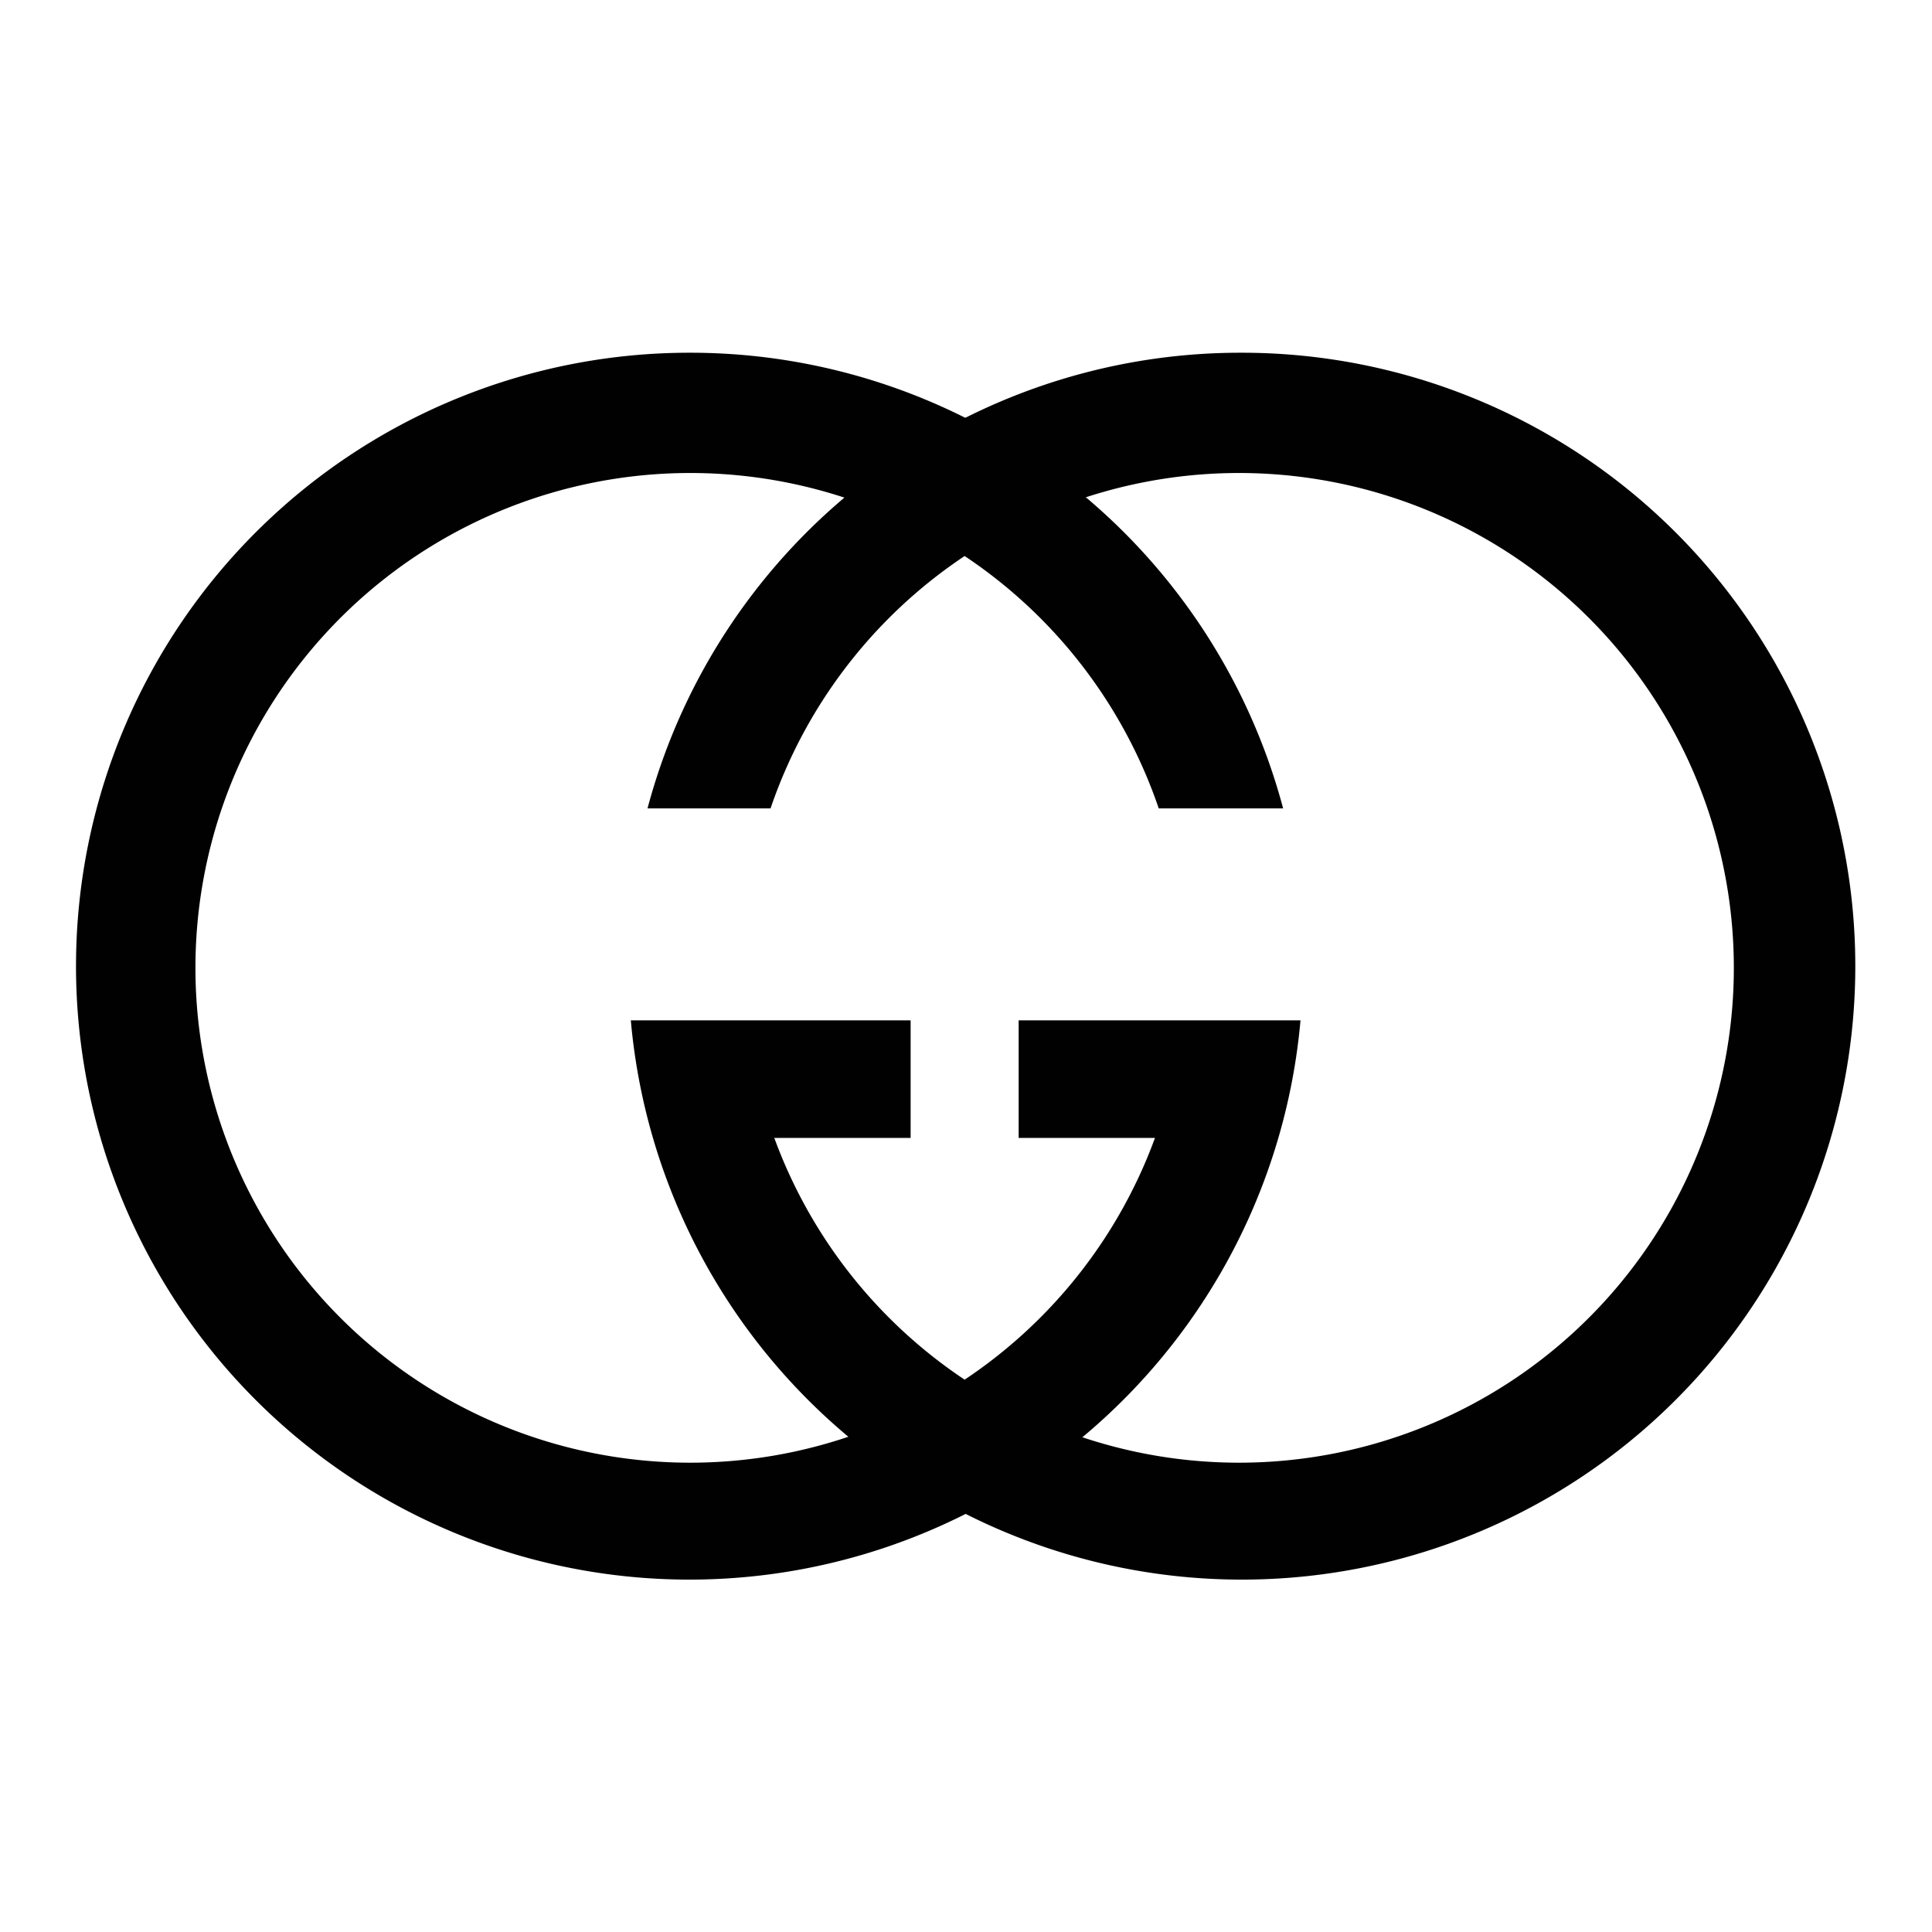 <svg id="Слой_1" data-name="Слой 1" xmlns="http://www.w3.org/2000/svg" viewBox="0 0 56.69 56.69"><defs><style>.cls-1{fill:#010101;}</style></defs><g id="layer1"><g id="g3816"><path id="path3788" class="cls-1" d="M36.43,10.35A18,18,0,0,0,19,23.72h3.61a14.52,14.52,0,1,1,.11,9.67h4V29.94H18.51A18,18,0,1,0,36.43,10.35Z"/><path id="path3788-1" class="cls-1" d="M20.26,10.35A18,18,0,0,1,37.65,23.72H34a14.52,14.52,0,1,0-.11,9.67h-4V29.94h8.27A18,18,0,1,1,20.26,10.35Z"/></g></g></svg>